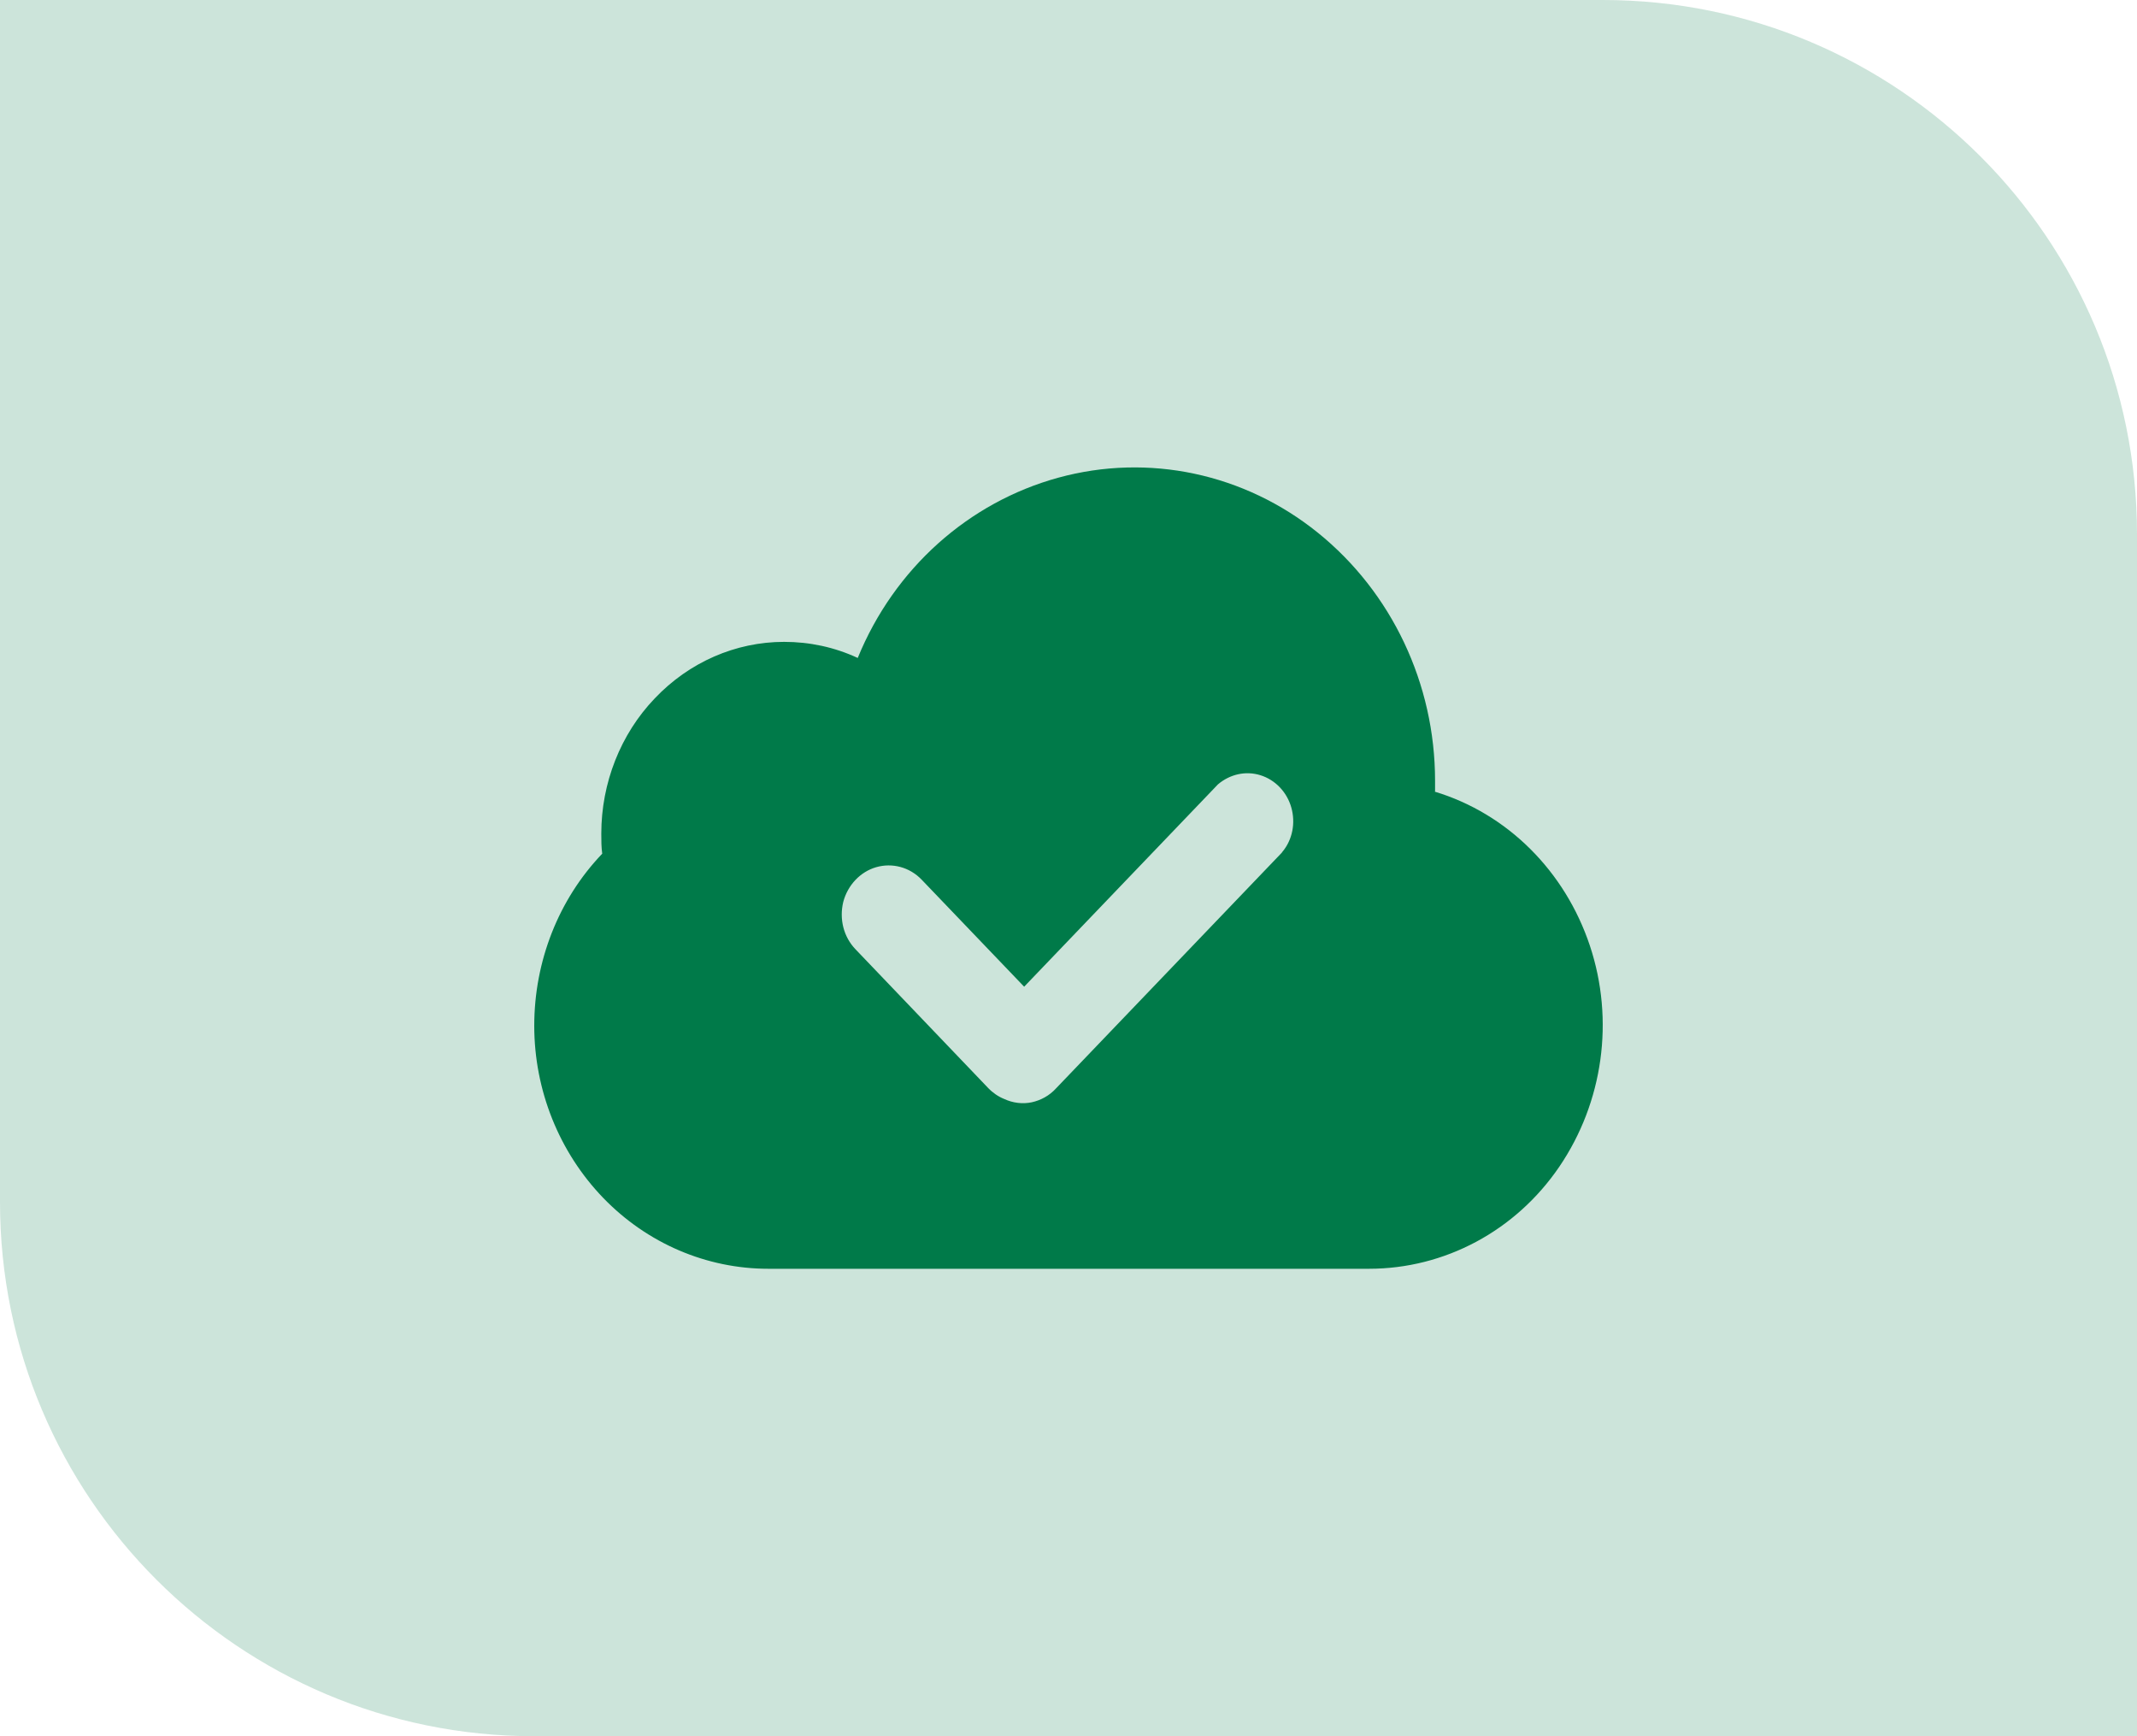 <svg width="32" height="26" viewBox="0 0 32 26" fill="none" xmlns="http://www.w3.org/2000/svg">
<path d="M0 0H24C28.418 0 32 3.582 32 8V26H8C3.582 26 0 22.418 0 18V0Z" fill="#007A49" fill-opacity="0.2"/>
<g clip-path="url(#clip0_2063_15394)">
<path fill-rule="evenodd" clip-rule="evenodd" d="M21.489 11.85V11.692C21.489 10.237 20.839 8.87 19.736 7.979C18.634 7.089 17.197 6.784 15.849 7.153C14.502 7.522 13.39 8.515 12.844 9.853C12.495 9.691 12.123 9.612 11.741 9.612C11.015 9.612 10.318 9.917 9.805 10.458C9.291 10.994 9.004 11.727 9.004 12.484C9.004 12.587 9.004 12.686 9.018 12.784C8.363 13.468 8 14.397 8 15.361C8 16.325 8.372 17.254 9.032 17.938C9.691 18.621 10.582 19 11.505 19H20.5C21.631 19 22.695 18.434 23.35 17.471C24.005 16.507 24.179 15.277 23.807 14.161C23.435 13.045 22.573 12.184 21.484 11.855L21.489 11.85ZM19.199 12.764L15.812 16.3C15.713 16.408 15.586 16.477 15.449 16.507C15.312 16.536 15.166 16.517 15.039 16.458C14.95 16.423 14.865 16.364 14.799 16.295L12.81 14.215C12.631 14.028 12.566 13.763 12.627 13.507C12.693 13.256 12.881 13.055 13.121 12.986C13.362 12.917 13.621 12.986 13.8 13.172L15.336 14.776L18.238 11.746C18.417 11.594 18.653 11.54 18.874 11.609C19.096 11.678 19.27 11.86 19.336 12.091C19.402 12.322 19.355 12.573 19.204 12.755L19.195 12.764H19.199Z" fill="#007A49"/>
</g>
<defs>
<clipPath id="clip0_2063_15394">
<rect width="16" height="12" fill="white" transform="translate(8 7)"/>
</clipPath>
</defs>
</svg>
